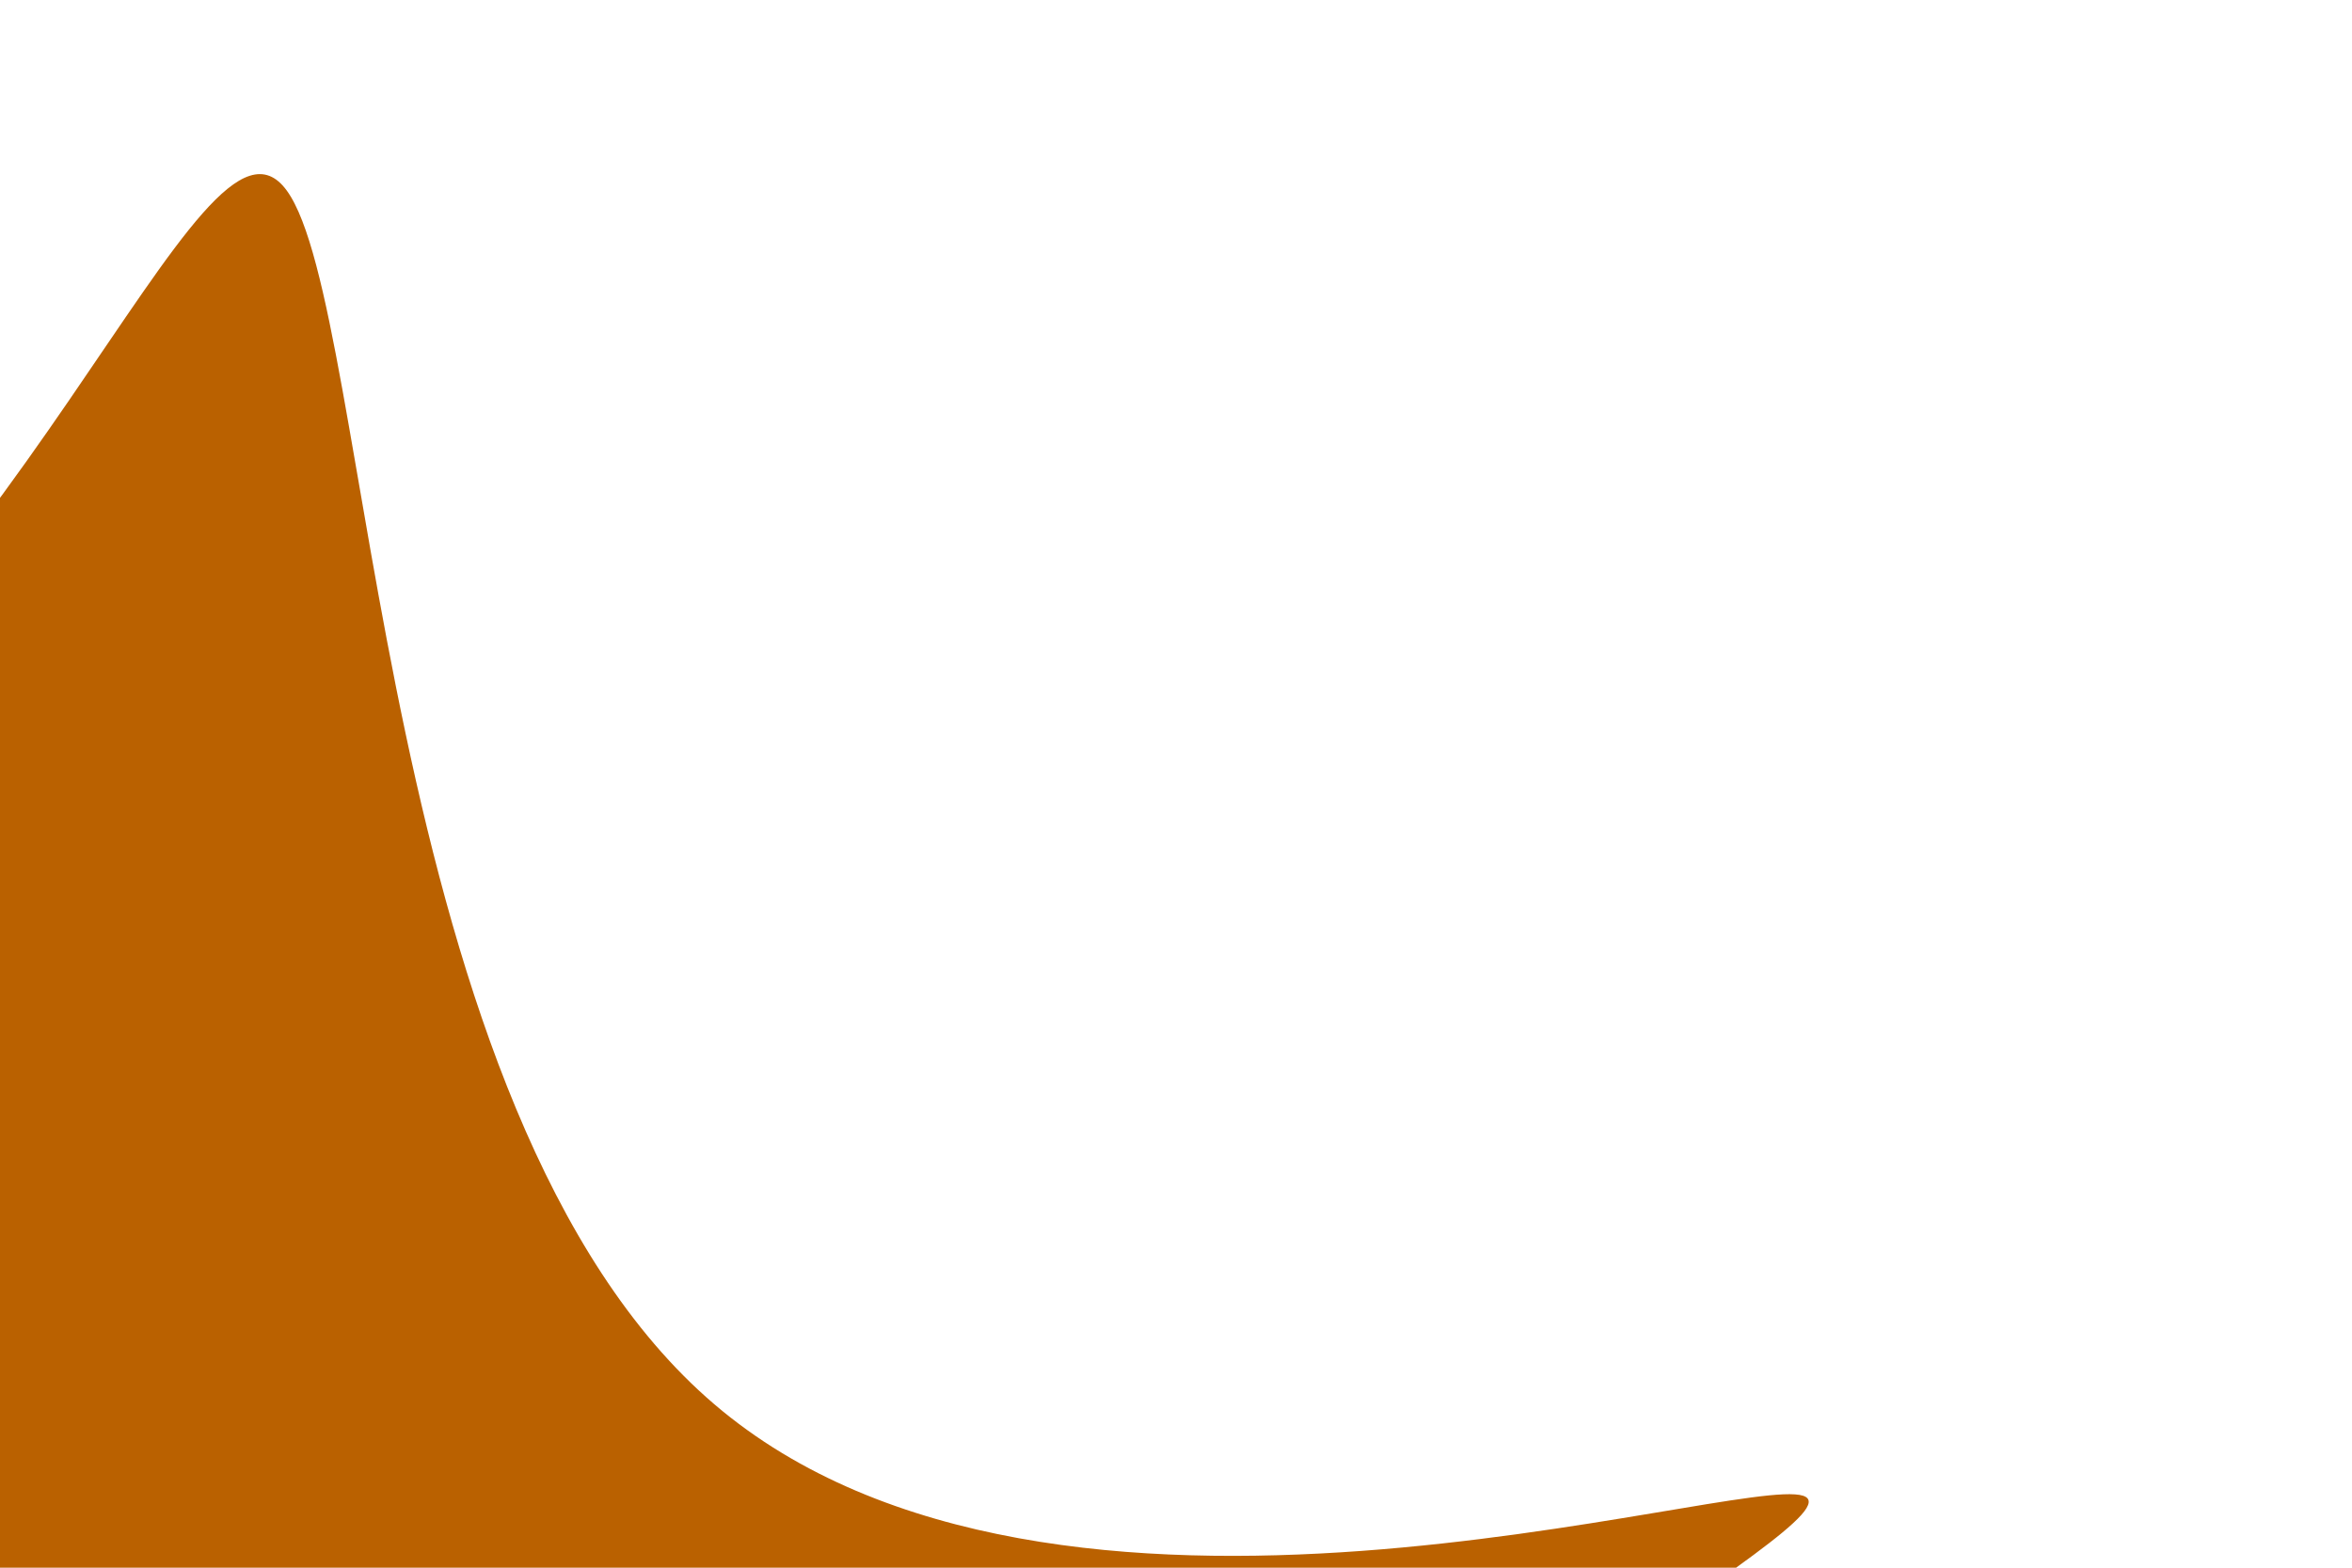 <svg id="visual" viewBox="0 0 900 600" width="900" height="600" xmlns="http://www.w3.org/2000/svg" xmlns:xlink="http://www.w3.org/1999/xlink" version="1.1"><rect x="0" y="0" width="900" height="600" fill="#ffffff"></rect><g transform="translate(143.053 733.462)"><path d="M130.3 -196C260.6 -84.7 521.2 -169.3 546.9 -161C572.5 -152.7 363.3 -51.3 295.6 77.2C227.9 205.7 301.8 361.3 276.1 367.3C250.4 373.3 125.2 229.7 -0.4 230.2C-126 230.7 -252 375.5 -362.4 397C-472.9 418.6 -567.9 317 -671.4 176.2C-774.8 35.4 -886.7 -144.5 -809.5 -226.3C-732.4 -308 -466.1 -291.5 -299.7 -391.1C-133.2 -490.7 -66.6 -706.4 -33.3 -660.5C0 -614.7 0 -307.3 130.3 -196" fill="#ba6100"></path></g></svg>